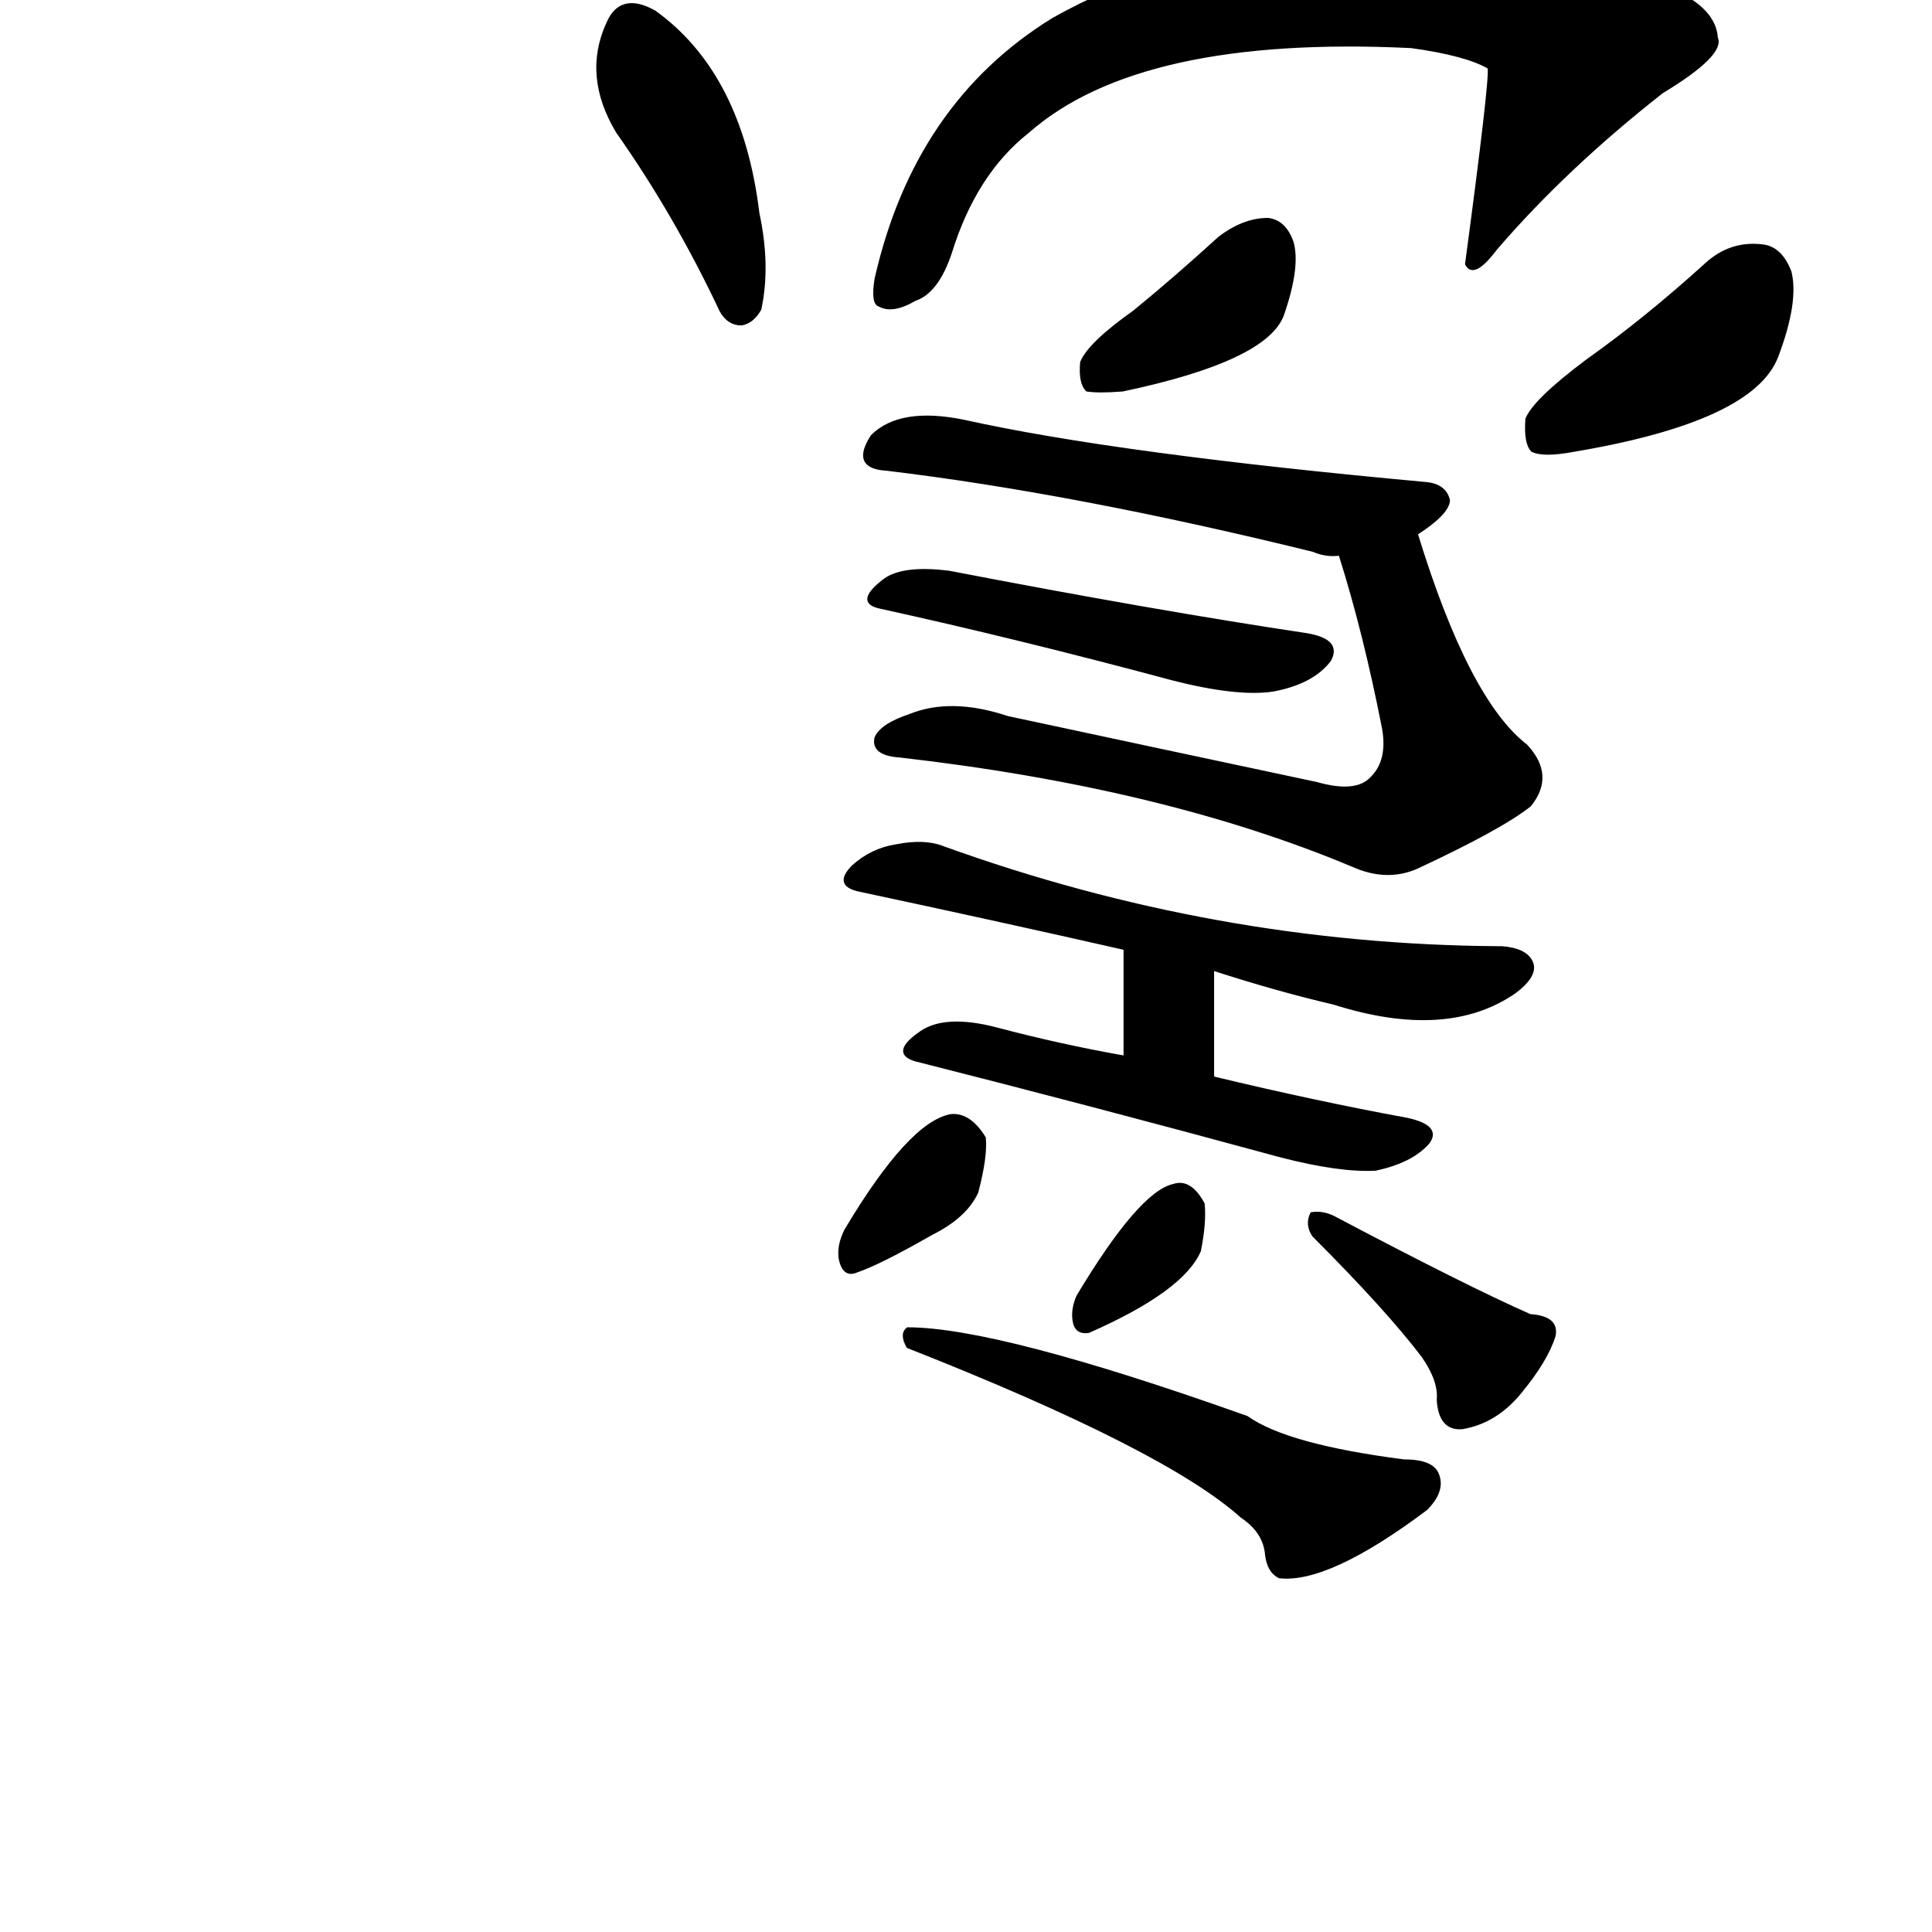 <?xml version="1.0" ?>
<svg baseProfile="full" height="1024" version="1.1" viewBox="0 0 1024 1024" width="1024" xmlns="http://www.w3.org/2000/svg" xmlns:ev="http://www.w3.org/2001/xml-events" xmlns:xlink="http://www.w3.org/1999/xlink">
	<defs/>
	<path d="M 658.0,804.0 Q 618.0,768.0 481.0,714.0 Q 477.0,707.0 481.0,704.0 Q 529.0,704.0 661.0,751.0 Q 682.0,766.0 744.0,774.0 Q 759.0,774.0 762.0,781.0 Q 766.0,790.0 756.0,800.0 Q 704.0,839.0 678.0,836.0 Q 672.0,833.0 671.0,824.0 Q 670.0,812.0 658.0,804.0" fill="black" stroke="#000000"/>
	<path d="M 448.0,652.0 Q 482.0,595.0 504.0,591.0 Q 514.0,590.0 522.0,603.0 Q 523.0,613.0 518.0,632.0 Q 512.0,645.0 494.0,654.0 Q 466.0,670.0 454.0,674.0 Q 447.0,677.0 445.0,667.0 Q 444.0,660.0 448.0,652.0" fill="black" stroke="#000000"/>
	<path d="M 571.0,687.0 Q 604.0,632.0 622.0,628.0 Q 631.0,625.0 638.0,638.0 Q 639.0,648.0 636.0,663.0 Q 627.0,684.0 577.0,706.0 Q 570.0,707.0 569.0,700.0 Q 568.0,694.0 571.0,687.0" fill="black" stroke="#000000"/>
	<path d="M 754.0,719.0 Q 735.0,694.0 696.0,655.0 Q 692.0,649.0 695.0,643.0 Q 701.0,642.0 707.0,645.0 Q 777.0,682.0 811.0,697.0 Q 826.0,698.0 824.0,708.0 Q 820.0,721.0 806.0,738.0 Q 793.0,754.0 775.0,757.0 Q 763.0,758.0 762.0,742.0 Q 763.0,732.0 754.0,719.0" fill="black" stroke="#000000"/>
	<path d="M 643.0,571.0 Q 697.0,584.0 746.0,593.0 Q 764.0,597.0 757.0,606.0 Q 748.0,616.0 729.0,620.0 Q 710.0,621.0 679.0,613.0 Q 576.0,585.0 485.0,562.0 Q 472.0,558.0 488.0,547.0 Q 501.0,538.0 528.0,545.0 Q 562.0,554.0 596.0,560.0 L 643.0,571.0" fill="black" stroke="#000000"/>
	<path d="M 643.0,514.0 L 643.0,571.0 C 643.0,601.0 596.0,590.0 596.0,560.0 L 596.0,503.0 C 596.0,473.0 643.0,484.0 643.0,514.0" fill="black" stroke="#000000"/>
	<path d="M 596.0,503.0 Q 530.0,488.0 455.0,472.0 Q 442.0,469.0 452.0,459.0 Q 462.0,450.0 475.0,448.0 Q 490.0,445.0 500.0,449.0 Q 644.0,501.0 794.0,502.0 L 796.0,502.0 Q 809.0,503.0 812.0,510.0 Q 815.0,517.0 803.0,526.0 Q 767.0,551.0 707.0,532.0 Q 677.0,525.0 643.0,514.0 L 596.0,503.0" fill="black" stroke="#000000"/>
	<path d="M 751.0,283.0 Q 778.0,371.0 809.0,395.0 Q 824.0,411.0 811.0,427.0 Q 796.0,439.0 751.0,460.0 Q 735.0,467.0 717.0,459.0 Q 617.0,417.0 477.0,401.0 Q 462.0,400.0 464.0,391.0 Q 467.0,384.0 482.0,379.0 Q 504.0,370.0 534.0,380.0 Q 618.0,398.0 698.0,415.0 Q 719.0,421.0 727.0,412.0 Q 736.0,403.0 733.0,386.0 Q 723.0,335.0 710.0,294.0 C 701.0,265.0 742.0,254.0 751.0,283.0" fill="black" stroke="#000000"/>
	<path d="M 466.0,322.0 Q 453.0,319.0 469.0,307.0 Q 479.0,300.0 503.0,303.0 Q 612.0,324.0 692.0,336.0 Q 711.0,339.0 705.0,350.0 Q 696.0,362.0 675.0,366.0 Q 656.0,369.0 621.0,360.0 Q 539.0,338.0 466.0,322.0" fill="black" stroke="#000000"/>
	<path d="M 710.0,294.0 Q 703.0,295.0 696.0,292.0 Q 570.0,261.0 470.0,249.0 Q 451.0,248.0 462.0,231.0 Q 477.0,216.0 511.0,223.0 Q 592.0,241.0 756.0,256.0 Q 766.0,257.0 768.0,265.0 Q 768.0,272.0 751.0,283.0 L 710.0,294.0" fill="black" stroke="#000000"/>
	<path d="M 382.0,165.0 Q 358.0,114.0 327.0,70.0 Q 309.0,40.0 322.0,12.0 Q 329.0,-4.0 347.0,6.0 Q 393.0,39.0 402.0,113.0 Q 408.0,141.0 403.0,164.0 Q 399.0,171.0 393.0,172.0 Q 386.0,172.0 382.0,165.0" fill="black" stroke="#000000"/>
	<path d="M 464.0,148.0 Q 485.0,55.0 558.0,10.0 Q 675.0,-56.0 856.0,-17.0 Q 871.0,-11.0 887.0,-5.0 Q 909.0,5.0 910.0,20.0 Q 914.0,29.0 881.0,49.0 Q 830.0,89.0 793.0,132.0 Q 781.0,148.0 777.0,140.0 Q 790.0,43.0 789.0,36.0 Q 777.0,29.0 748.0,25.0 Q 604.0,18.0 545.0,70.0 Q 517.0,92.0 504.0,134.0 Q 497.0,155.0 485.0,159.0 Q 473.0,166.0 466.0,162.0 Q 462.0,161.0 464.0,148.0" fill="black" stroke="#000000"/>
	<path d="M 601.0,165.0 Q 623.0,147.0 646.0,126.0 Q 659.0,116.0 672.0,116.0 Q 681.0,117.0 685.0,128.0 Q 689.0,141.0 680.0,167.0 Q 671.0,191.0 595.0,207.0 Q 582.0,208.0 576.0,207.0 Q 572.0,203.0 573.0,192.0 Q 577.0,182.0 601.0,165.0" fill="black" stroke="#000000"/>
	<path d="M 841.0,191.0 Q 872.0,169.0 904.0,140.0 Q 917.0,128.0 934.0,130.0 Q 944.0,131.0 949.0,144.0 Q 953.0,160.0 942.0,189.0 Q 929.0,223.0 834.0,239.0 Q 818.0,242.0 812.0,239.0 Q 808.0,235.0 809.0,222.0 Q 813.0,212.0 841.0,191.0" fill="black" stroke="#000000"/>
</svg>
